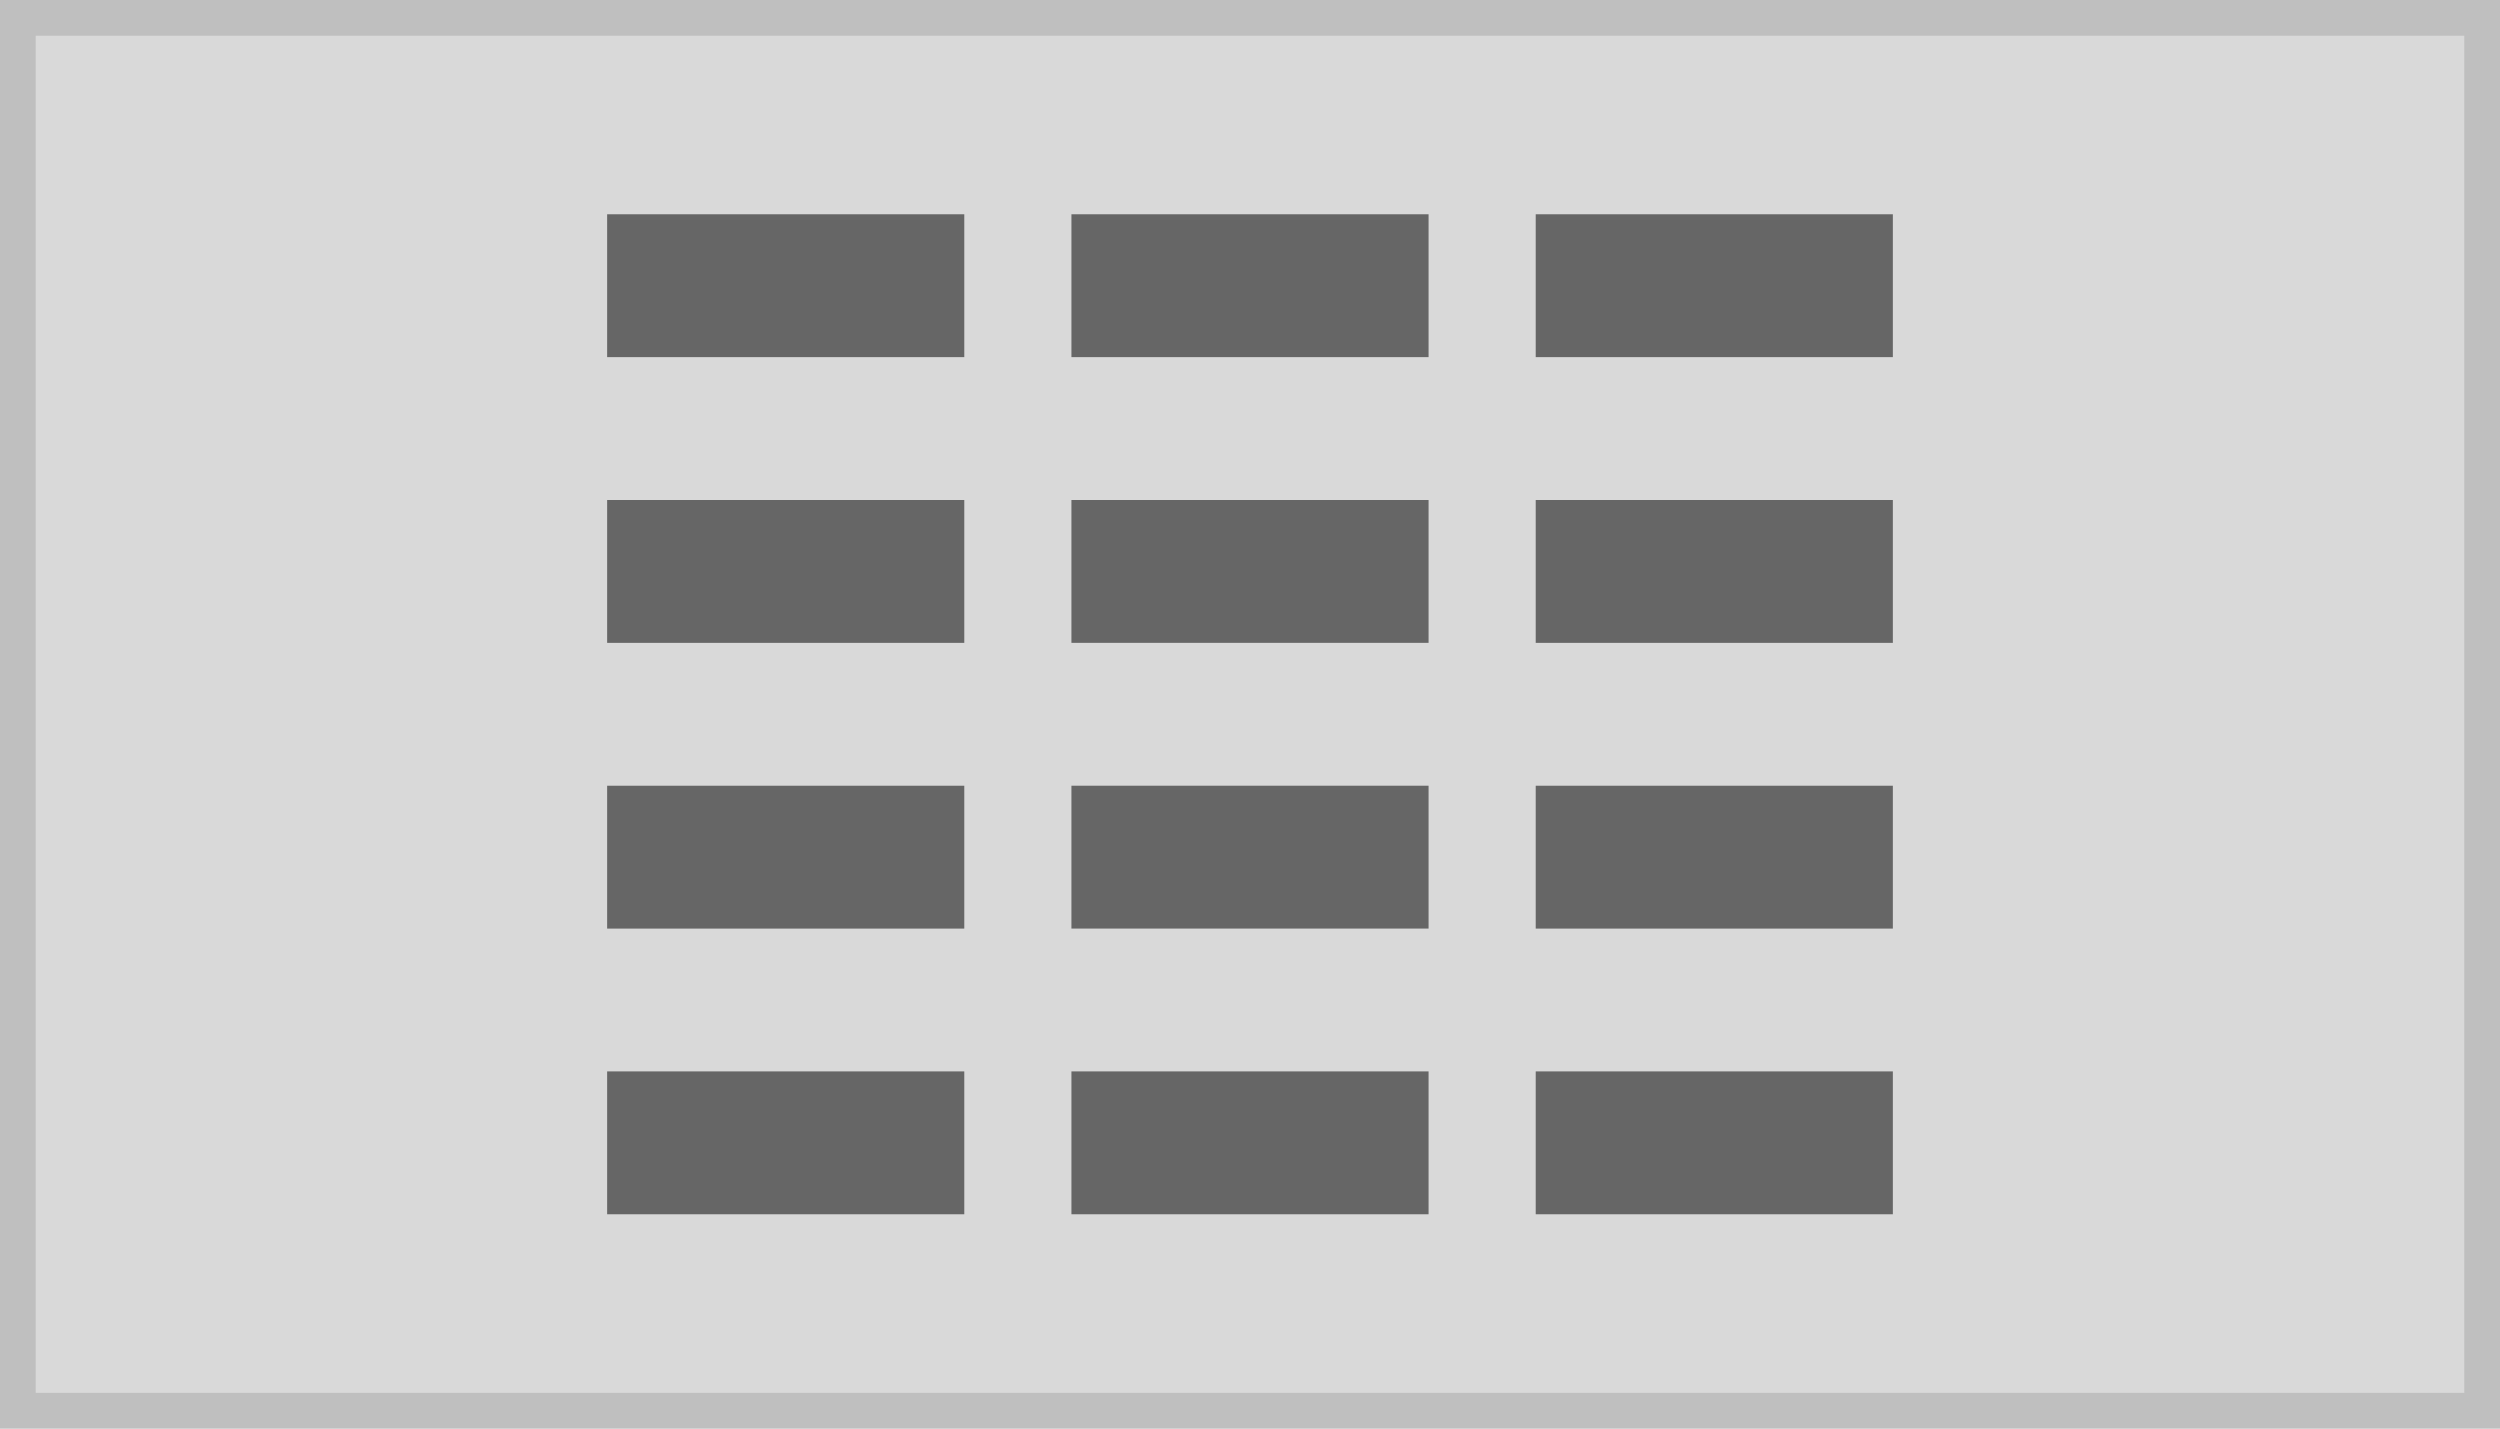<svg xmlns="http://www.w3.org/2000/svg" xmlns:xlink="http://www.w3.org/1999/xlink" width="140" height="80" viewBox="0 0 140 80"><defs><clipPath id="a"><rect width="72" height="56" fill="none"/></clipPath></defs><g transform="translate(-1 -1)"><g transform="translate(1 1)" fill="#d9d9d9" stroke="#bfbfbf" stroke-miterlimit="10" stroke-width="2"><rect width="140" height="80" stroke="none"/><rect x="1" y="1" width="138" height="78" fill="none"/></g><g transform="translate(35 13)" clip-path="url(#a)"><g transform="translate(-12 -12)"><rect width="20" height="8" transform="translate(12 12)" fill="#666"/></g><g transform="translate(14 -12)"><rect width="20" height="8" transform="translate(12 12)" fill="#666"/></g><g transform="translate(40 -12)"><rect width="20" height="8" transform="translate(12 12)" fill="#666"/></g><g transform="translate(-12 4)"><rect width="20" height="8" transform="translate(12 12)" fill="#666"/></g><g transform="translate(14 4)"><rect width="20" height="8" transform="translate(12 12)" fill="#666"/></g><g transform="translate(40 4)"><rect width="20" height="8" transform="translate(12 12)" fill="#666"/></g><g transform="translate(-12 20)"><rect width="20" height="8" transform="translate(12 12)" fill="#666"/></g><g transform="translate(14 20)"><rect width="20" height="8" transform="translate(12 12)" fill="#666"/></g><g transform="translate(40 20)"><rect width="20" height="8" transform="translate(12 12)" fill="#666"/></g><g transform="translate(-12 36)"><rect width="20" height="8" transform="translate(12 12)" fill="#666"/></g><g transform="translate(14 36)"><rect width="20" height="8" transform="translate(12 12)" fill="#666"/></g><g transform="translate(40 36)"><rect width="20" height="8" transform="translate(12 12)" fill="#666"/></g></g></g></svg>